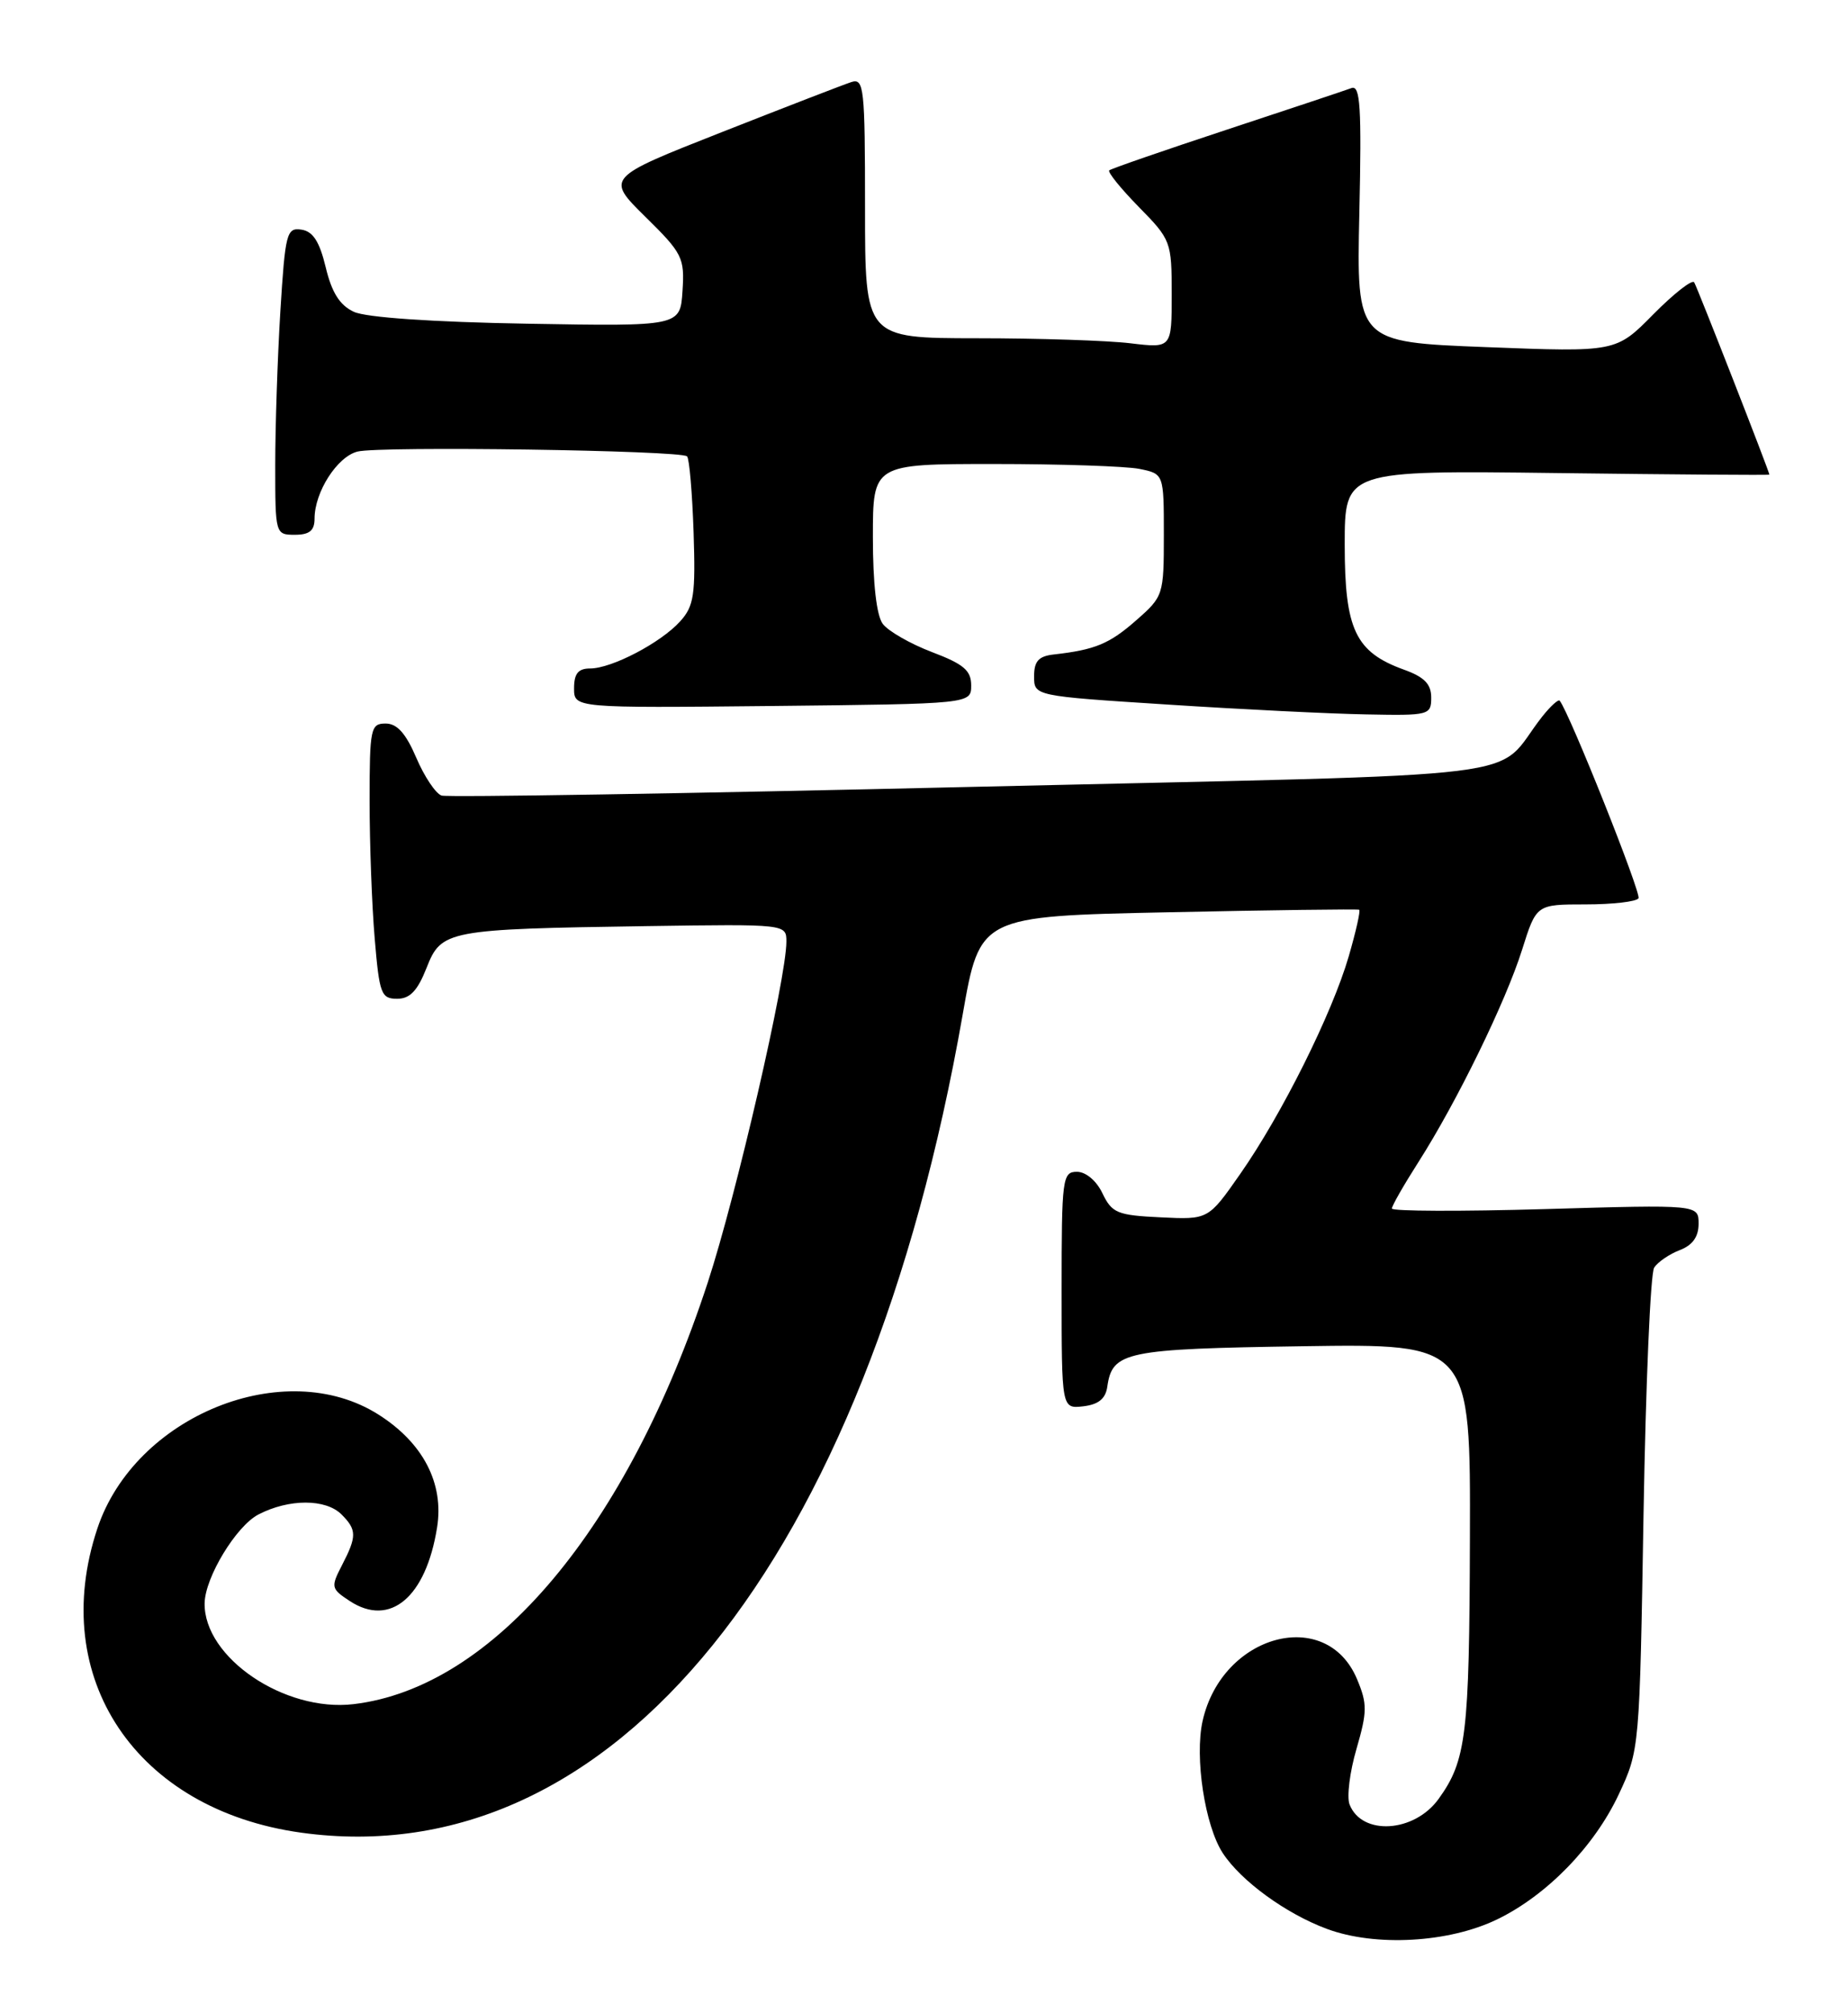 <?xml version="1.0" encoding="UTF-8" standalone="no"?>
<!DOCTYPE svg PUBLIC "-//W3C//DTD SVG 1.1//EN" "http://www.w3.org/Graphics/SVG/1.1/DTD/svg11.dtd" >
<svg xmlns="http://www.w3.org/2000/svg" xmlns:xlink="http://www.w3.org/1999/xlink" version="1.1" viewBox="0 0 235 256">
 <g >
 <path fill="currentColor"
d=" M 190.38 244.06 C 196.70 241.00 202.74 234.79 205.85 228.16 C 208.49 222.52 208.50 222.38 209.00 192.50 C 209.28 176.00 209.88 161.91 210.35 161.19 C 210.81 160.47 212.28 159.47 213.60 158.96 C 215.23 158.34 216.00 157.27 216.00 155.61 C 216.00 153.17 216.00 153.17 196.50 153.74 C 185.78 154.05 177.00 154.02 177.00 153.67 C 177.00 153.32 178.52 150.67 180.37 147.77 C 185.26 140.11 191.48 127.37 193.56 120.75 C 195.37 115.00 195.37 115.00 201.62 115.00 C 205.07 115.00 208.10 114.65 208.36 114.22 C 208.74 113.61 199.62 90.73 198.34 89.10 C 198.17 88.88 197.18 89.78 196.13 91.10 C 189.62 99.35 197.93 98.32 123.84 100.05 C 87.35 100.91 56.89 101.40 56.15 101.16 C 55.41 100.91 53.96 98.75 52.94 96.36 C 51.61 93.25 50.49 92.00 49.04 92.00 C 47.13 92.00 47.00 92.61 47.00 101.85 C 47.00 107.27 47.29 115.14 47.65 119.35 C 48.24 126.37 48.47 127.00 50.50 127.00 C 52.13 127.00 53.09 125.99 54.24 123.08 C 56.12 118.28 56.81 118.14 82.25 117.76 C 100.00 117.50 100.00 117.50 100.00 119.74 C 100.00 124.39 93.64 151.96 90.01 163.05 C 79.79 194.29 62.74 214.59 44.96 216.69 C 36.18 217.73 25.91 210.76 26.02 203.85 C 26.08 200.56 30.04 194.03 32.87 192.57 C 36.75 190.56 41.42 190.56 43.43 192.57 C 45.38 194.52 45.39 195.35 43.49 199.02 C 42.05 201.81 42.09 202.01 44.48 203.58 C 49.61 206.94 54.16 203.11 55.58 194.23 C 56.48 188.62 53.81 183.47 48.13 179.87 C 36.20 172.30 17.15 180.02 12.38 194.36 C 6.06 213.35 17.29 230.11 38.28 233.03 C 77.91 238.54 110.24 198.57 122.42 129.00 C 124.61 116.50 124.61 116.50 148.56 116.00 C 161.72 115.72 172.65 115.58 172.84 115.68 C 173.03 115.77 172.43 118.44 171.51 121.61 C 169.40 128.87 162.98 141.75 157.70 149.29 C 153.65 155.09 153.65 155.09 147.58 154.79 C 142.08 154.53 141.40 154.24 140.20 151.75 C 139.44 150.14 138.08 149.00 136.95 149.00 C 135.10 149.00 135.00 149.81 135.00 164.07 C 135.00 179.13 135.00 179.13 137.75 178.82 C 139.69 178.59 140.59 177.86 140.81 176.32 C 141.45 171.86 143.08 171.52 165.65 171.18 C 187.00 170.86 187.00 170.86 186.92 195.68 C 186.85 220.65 186.46 223.85 182.94 228.74 C 179.84 233.04 173.16 233.45 171.61 229.43 C 171.25 228.48 171.64 225.30 172.50 222.37 C 173.87 217.65 173.88 216.64 172.57 213.52 C 168.68 204.21 155.41 207.79 152.93 218.82 C 151.89 223.45 153.22 232.16 155.50 235.64 C 157.82 239.18 163.53 243.34 168.74 245.27 C 174.90 247.56 184.22 247.04 190.38 244.06 Z  M 182.00 88.70 C 182.00 86.98 181.12 86.08 178.53 85.15 C 172.36 82.92 171.00 80.05 171.00 69.27 C 171.00 59.81 171.00 59.81 198.00 60.15 C 212.85 60.34 225.00 60.43 225.00 60.35 C 225.00 59.97 215.84 36.55 215.44 35.90 C 215.19 35.50 212.85 37.33 210.24 39.97 C 205.50 44.78 205.50 44.78 189.00 44.14 C 172.50 43.50 172.50 43.50 172.86 27.10 C 173.16 13.59 172.98 10.79 171.86 11.20 C 171.11 11.48 163.97 13.86 156.00 16.49 C 148.03 19.12 141.30 21.45 141.06 21.66 C 140.82 21.87 142.51 23.96 144.81 26.31 C 148.91 30.48 149.00 30.73 149.00 37.43 C 149.00 44.28 149.00 44.28 143.75 43.65 C 140.86 43.30 132.09 43.01 124.25 43.01 C 110.00 43.00 110.00 43.00 110.00 26.43 C 110.00 11.10 109.87 9.91 108.25 10.44 C 107.29 10.75 99.87 13.62 91.77 16.81 C 77.04 22.61 77.04 22.61 82.06 27.56 C 86.79 32.21 87.07 32.77 86.79 37.00 C 86.50 41.50 86.50 41.50 67.00 41.16 C 54.96 40.95 46.54 40.37 45.00 39.65 C 43.21 38.82 42.19 37.21 41.42 33.99 C 40.63 30.71 39.80 29.42 38.33 29.20 C 36.45 28.92 36.27 29.62 35.65 39.61 C 35.29 45.49 35.00 54.29 35.00 59.16 C 35.00 67.92 35.02 68.00 37.50 68.00 C 39.35 68.00 40.00 67.47 40.00 65.95 C 40.00 62.56 42.88 58.07 45.46 57.42 C 48.32 56.70 86.60 57.26 87.37 58.03 C 87.66 58.32 88.03 62.66 88.20 67.67 C 88.46 75.63 88.25 77.06 86.50 79.00 C 84.04 81.73 77.79 85.00 75.04 85.00 C 73.53 85.00 73.00 85.65 73.00 87.52 C 73.00 90.03 73.00 90.03 98.25 89.77 C 123.50 89.50 123.50 89.50 123.50 87.15 C 123.50 85.25 122.54 84.44 118.50 82.91 C 115.75 81.86 112.94 80.25 112.25 79.32 C 111.46 78.24 111.00 74.18 111.00 68.31 C 111.00 59.00 111.00 59.00 126.37 59.00 C 134.83 59.00 143.16 59.28 144.88 59.62 C 148.00 60.25 148.00 60.25 148.00 68.02 C 148.00 75.66 147.94 75.85 144.48 78.88 C 141.07 81.88 139.24 82.63 134.00 83.22 C 132.07 83.44 131.50 84.07 131.50 86.00 C 131.50 88.50 131.50 88.50 148.50 89.59 C 157.85 90.20 169.21 90.76 173.75 90.84 C 181.74 91.00 182.00 90.93 182.00 88.70 Z "/>
</g>
</svg>